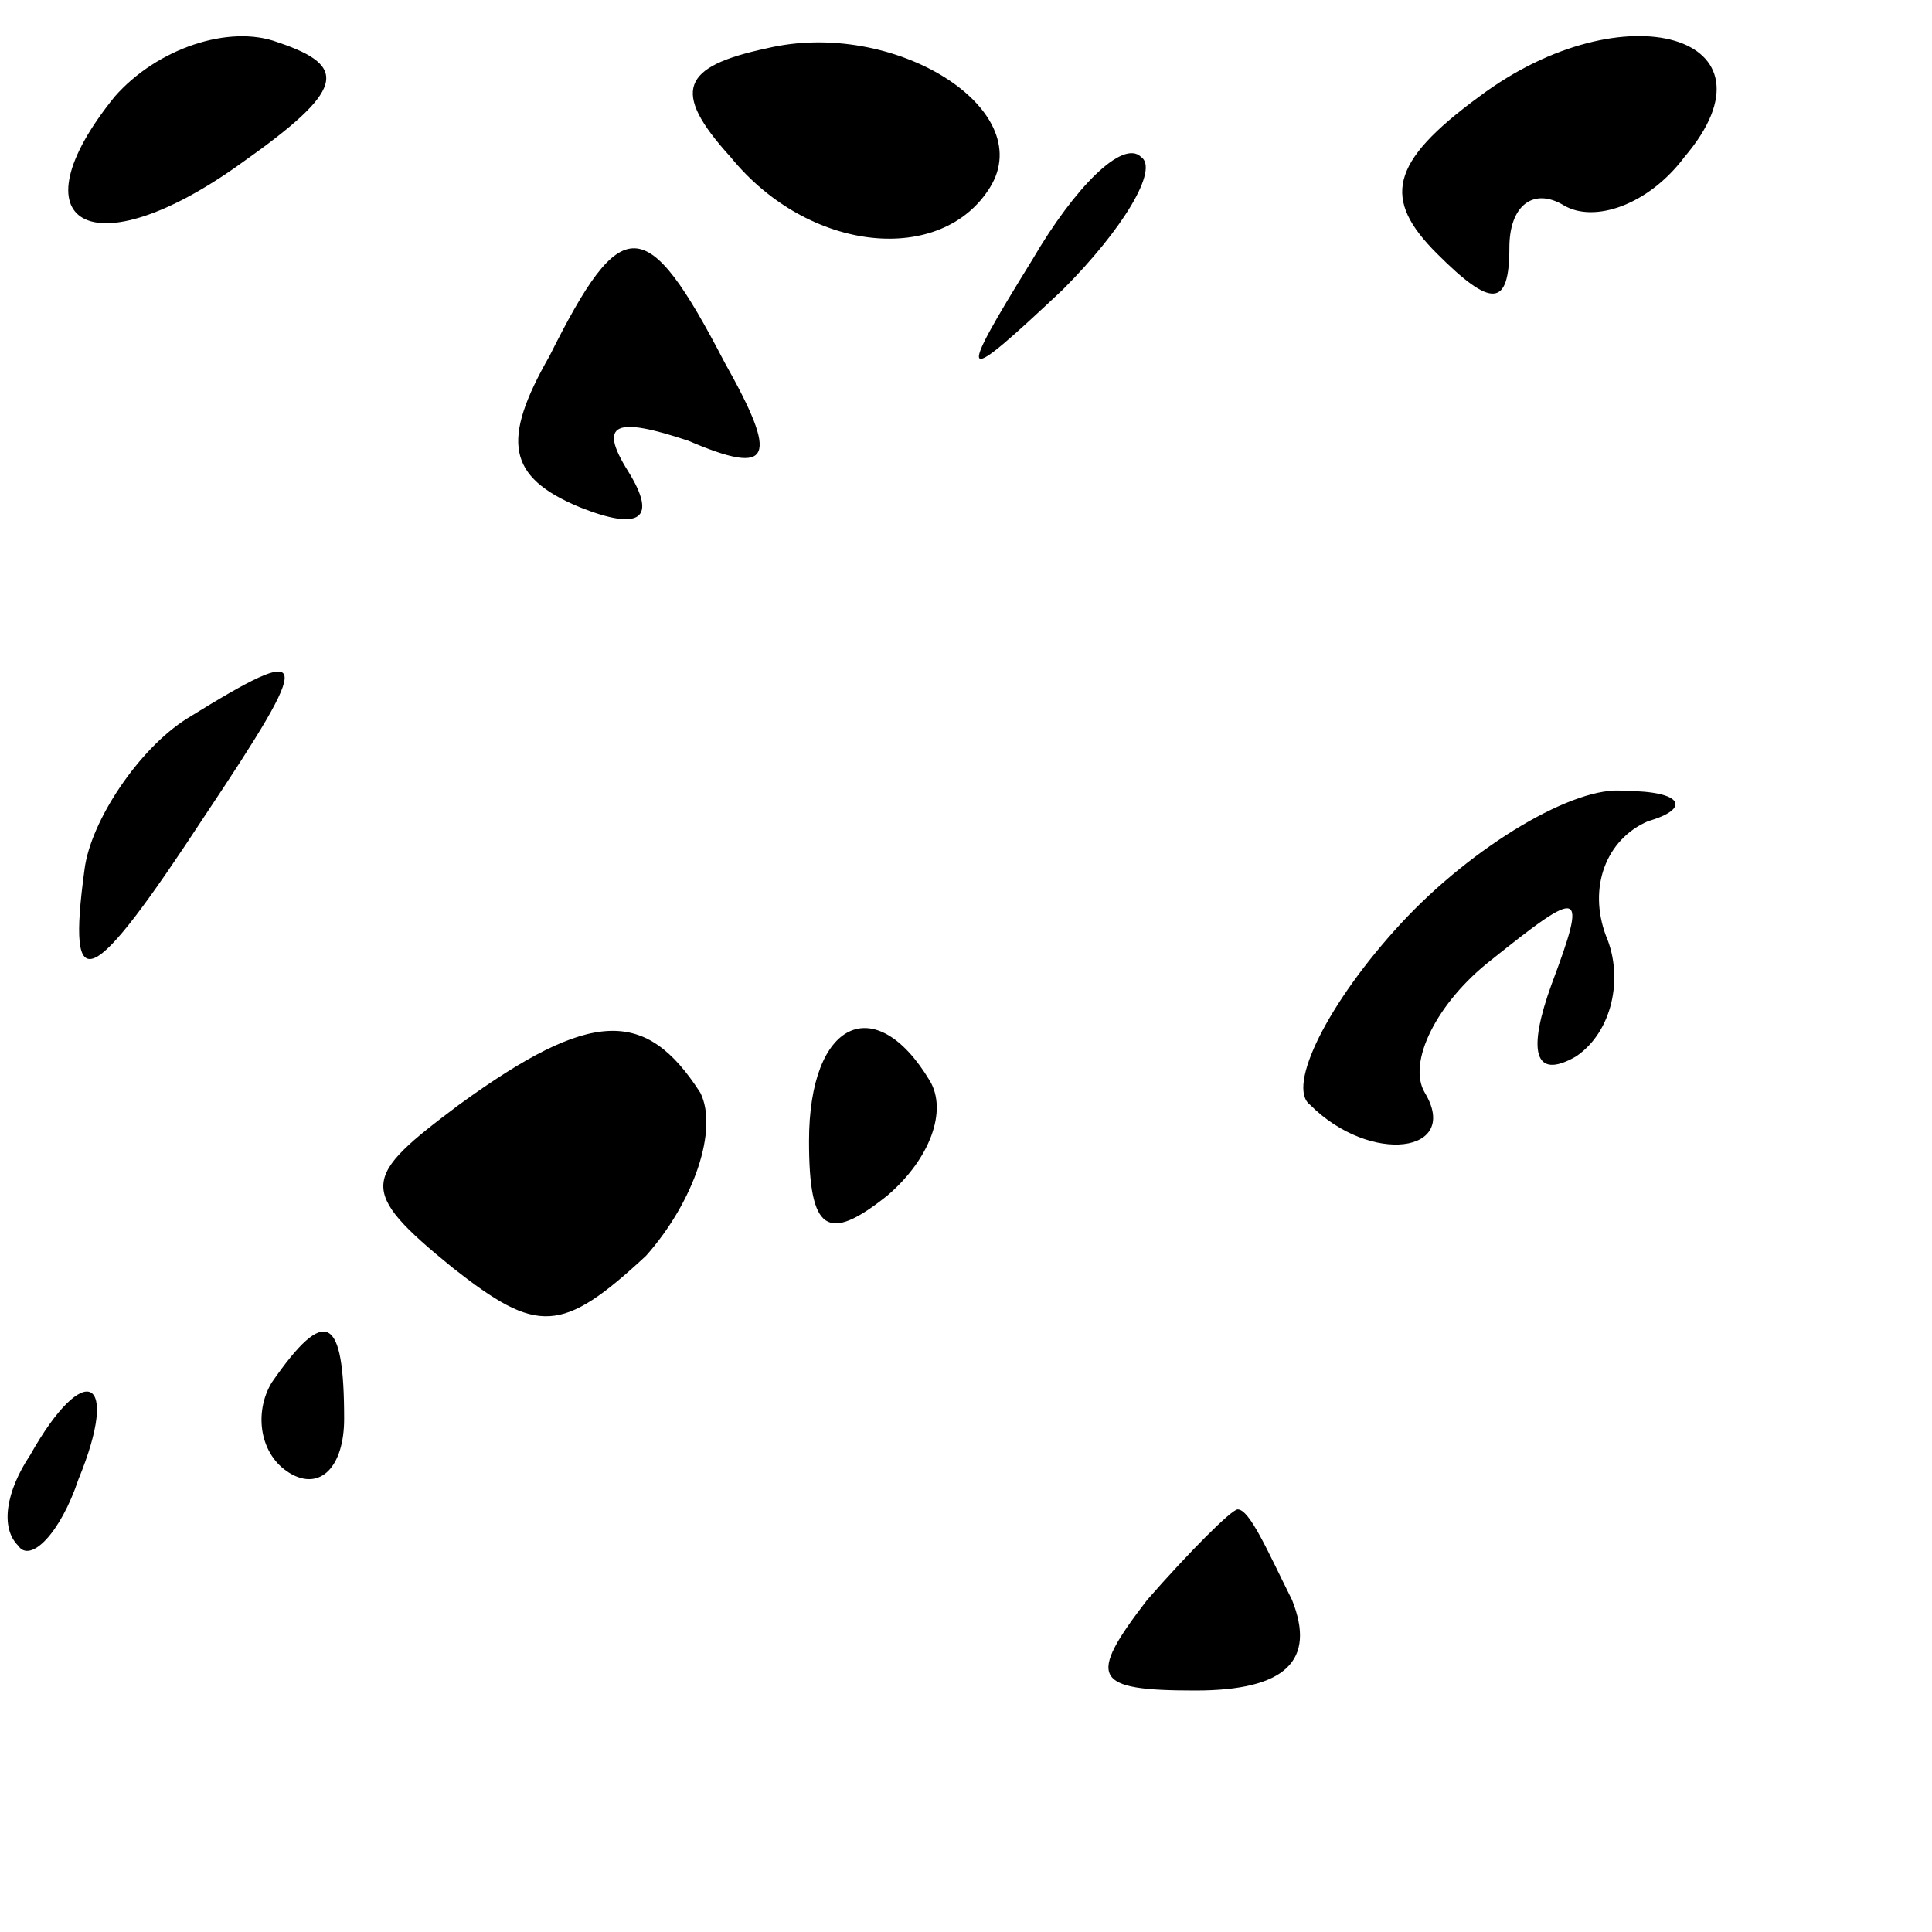 <?xml version="1.0" standalone="no"?>
<!DOCTYPE svg PUBLIC "-//W3C//DTD SVG 20010904//EN"
 "http://www.w3.org/TR/2001/REC-SVG-20010904/DTD/svg10.dtd">
<svg version="1.0" xmlns="http://www.w3.org/2000/svg"
 width="32pt" height="32pt" viewBox="0 0 32 32"
 preserveAspectRatio="xMidYMid meet">
<g transform="translate(0,32) scale(0.1,-0.1)"
fill="#000000" stroke="none">
<path fill="#000000" stroke="none" d="M19 304 c-17 -21 -4 -29 21 -11 17 12
18 16 6 20 -8 3 -20 -1 -27 -9z"/>
<path fill="#000000" stroke="none" d="M127 312 c-14 -3 -16 -7 -6 -18 13 -16
35 -18 43 -5 8 13 -16 28 -37 23z"/>
<path fill="#000000" stroke="none" d="M245 304 c-15 -11 -16 -17 -7 -26 9 -9
12 -9 12 1 0 7 4 10 9 7 5 -3 14 0 20 8 17 20 -10 28 -34 10z"/>
<path fill="#000000" stroke="none" d="M171 277 c-13 -21 -12 -21 5 -5 10 10
16 20 13 22 -3 3 -11 -5 -18 -17z"/>
<path fill="#000000" stroke="none" d="M91 261 c-8 -14 -7 -20 5 -25 10 -4 13
-2 8 6 -5 8 -2 9 10 5 14 -6 15 -3 6 13 -13 25 -17 25 -29 1z"/>
<path fill="#000000" stroke="none" d="M31 201 c-8 -5 -16 -17 -17 -25 -3 -22
1 -20 20 9 18 27 18 29 -3 16z"/>
<path fill="#000000" stroke="none" d="M232 167 c-12 -13 -19 -27 -15 -30 10
-10 25 -8 19 2 -3 5 2 15 11 22 15 12 16 12 10 -4 -4 -11 -3 -16 4 -12 6 4 8
13 5 20 -3 8 0 16 7 19 7 2 6 5 -4 5 -8 1 -25 -9 -37 -22z"/>
<path fill="#000000" stroke="none" d="M76 137 c-16 -12 -17 -14 -1 -27 14
-11 18 -11 32 2 8 9 12 21 9 27 -9 14 -18 14 -40 -2z"/>
<path fill="#000000" stroke="none" d="M134 131 c0 -15 3 -17 13 -9 7 6 10 14
7 19 -9 15 -20 10 -20 -10z"/>
<path fill="#000000" stroke="none" d="M45 91 c-3 -5 -2 -12 3 -15 5 -3 9 1 9
9 0 17 -3 19 -12 6z"/>
<path fill="#000000" stroke="none" d="M5 79 c-4 -6 -5 -12 -2 -15 2 -3 7 2
10 11 7 17 1 20 -8 4z"/>
<path fill="#000000" stroke="none" d="M190 55 c-10 -13 -9 -15 8 -15 15 0 20
5 16 15 -4 8 -7 15 -9 15 -1 0 -8 -7 -15 -15z"/>
</g>
</svg>
